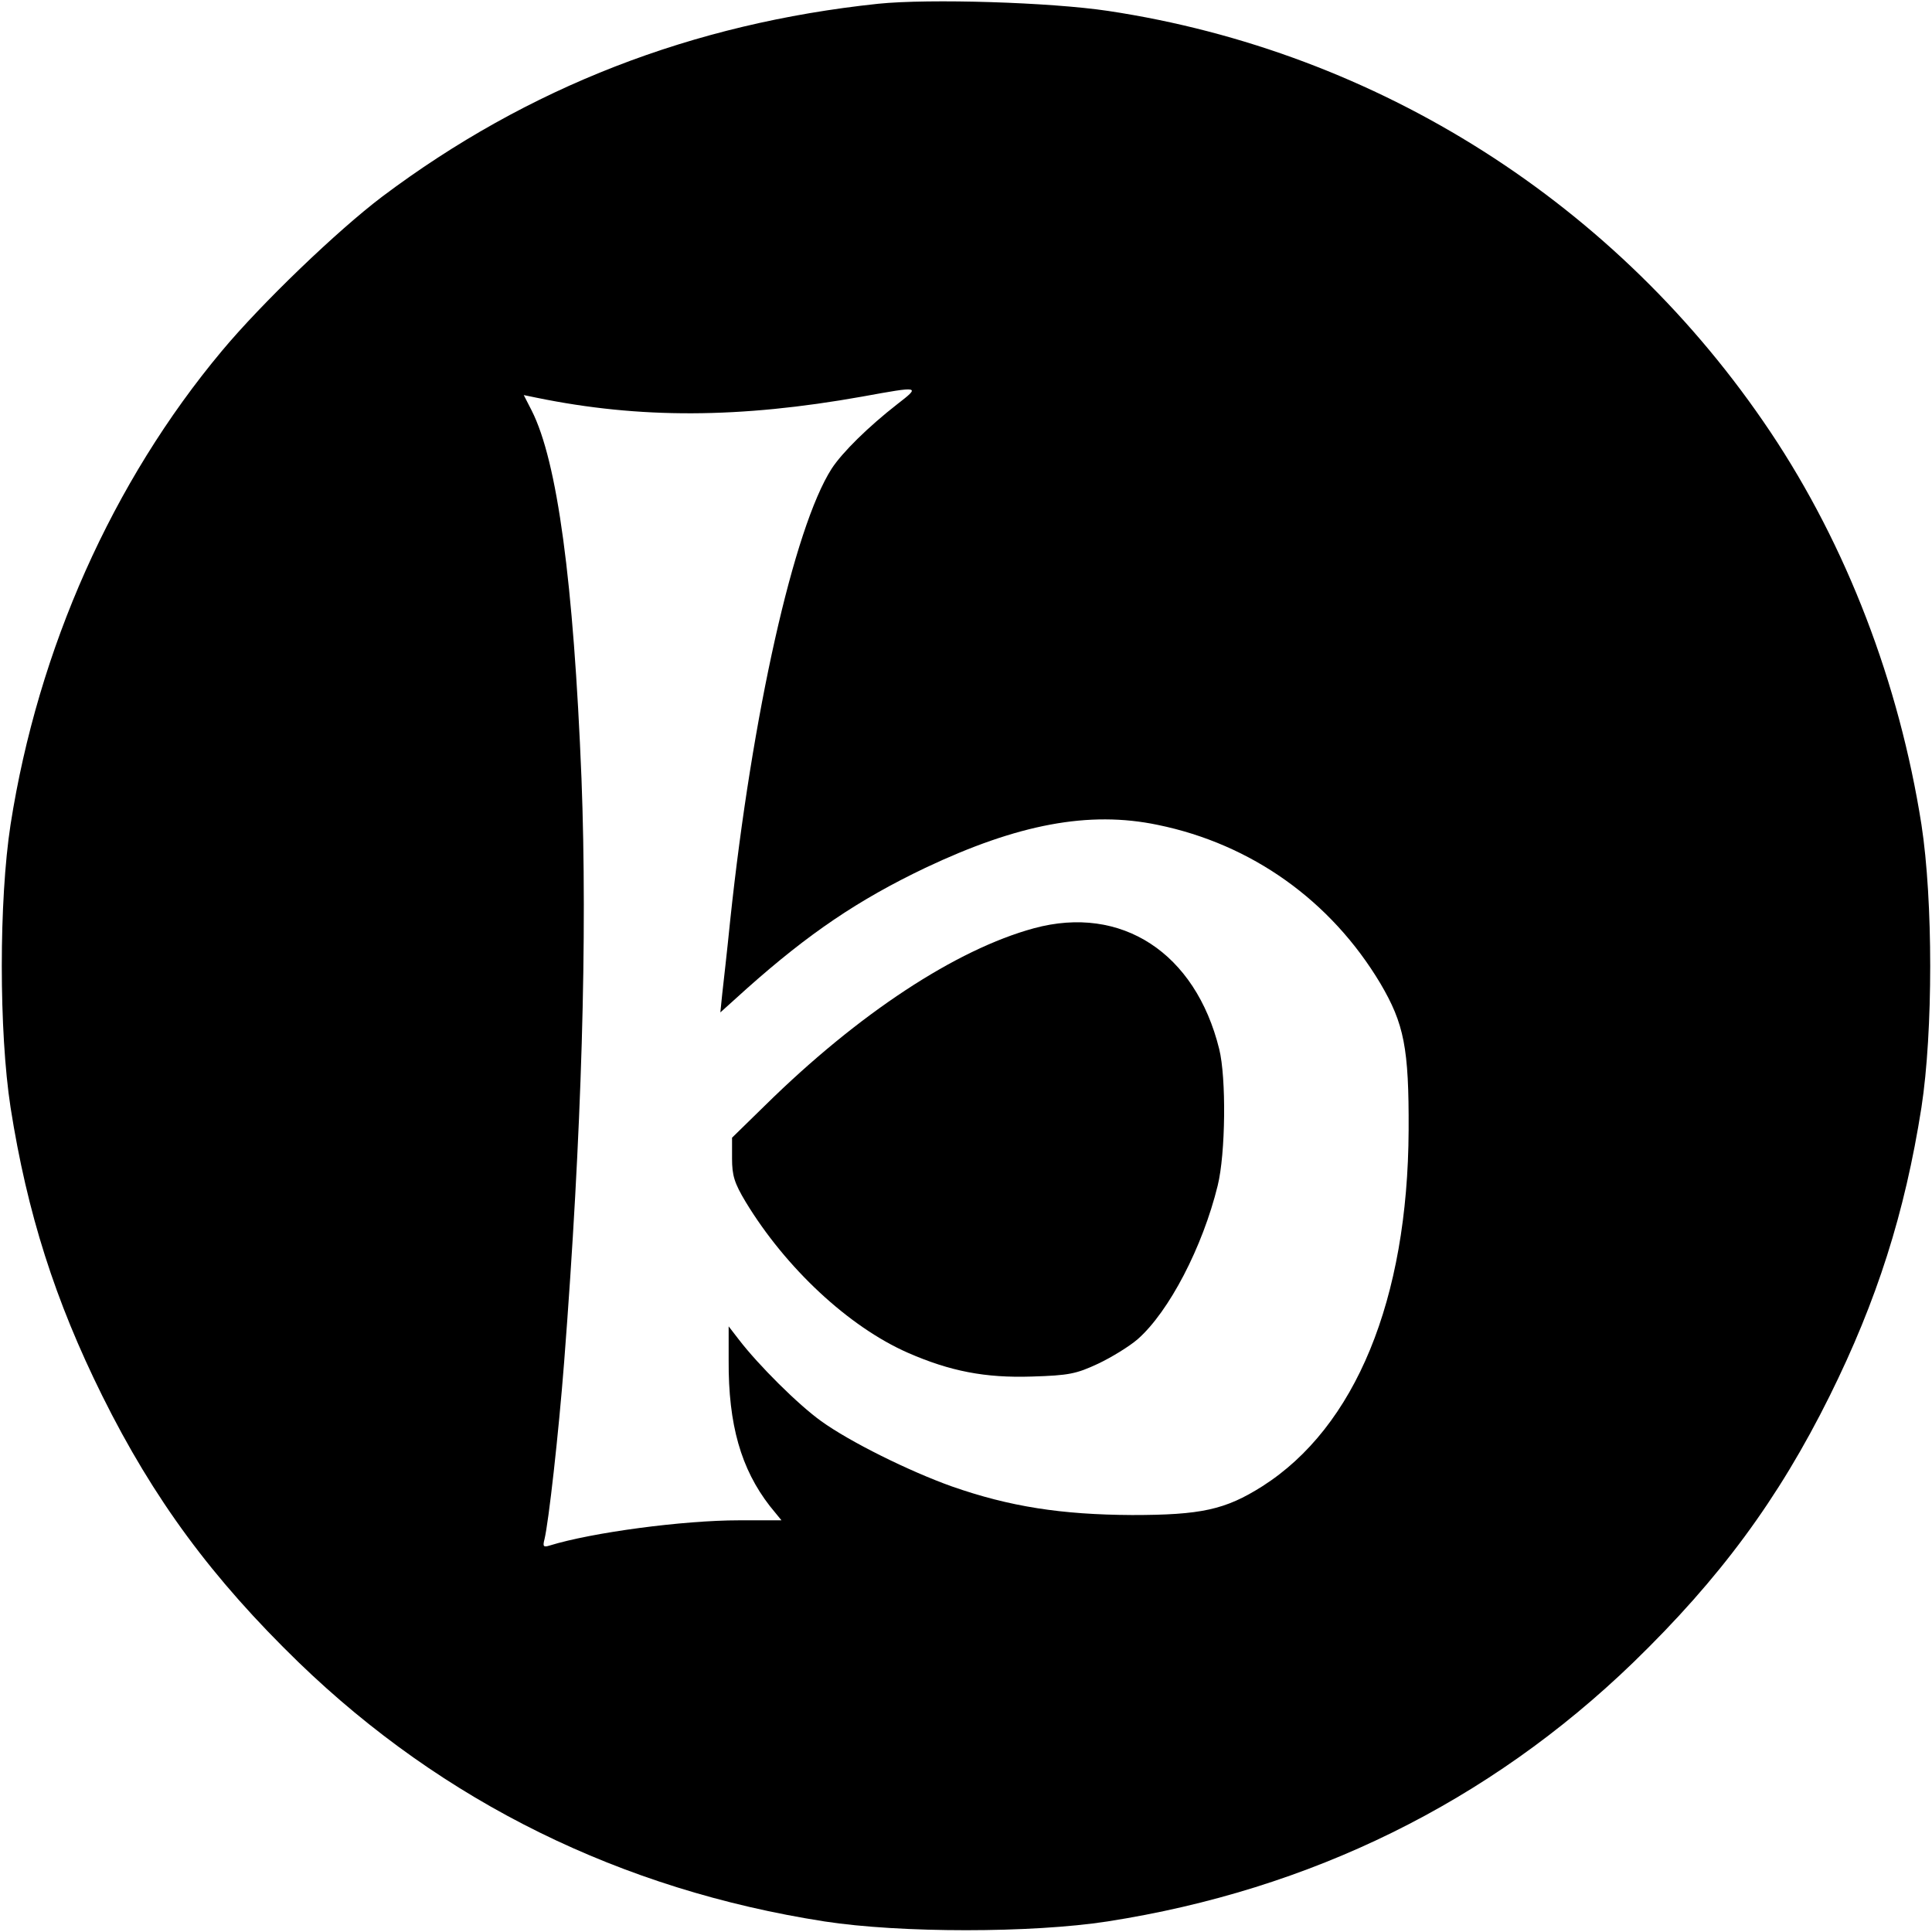 <?xml version="1.0" standalone="no"?>
<!DOCTYPE svg PUBLIC "-//W3C//DTD SVG 20010904//EN"
 "http://www.w3.org/TR/2001/REC-SVG-20010904/DTD/svg10.dtd">
<svg version="1.0" xmlns="http://www.w3.org/2000/svg"
 width="512pt" height="512pt" viewBox="0 0 512 512"
 preserveAspectRatio="xMidYMid meet">
<g transform="translate(0,512) scale(0.1,-0.1)"
fill="#000000" stroke="none">
<path d="M2327 5110 c-492 -52 -928 -221 -1314 -511 -119 -90 -320 -283 -425
-409 -290 -347 -487 -789 -560 -1255 -31 -201 -31 -549 0 -750 44 -280 118
-512 243 -764 136 -274 291 -484 521 -707 383 -370 854 -602 1393 -686 201
-31 549 -31 750 0 539 84 1010 316 1393 686 230 223 385 433 521 707 125 252
199 484 243 764 31 201 31 549 0 750 -59 375 -198 738 -400 1040 -404 604
-1039 1008 -1755 1116 -153 23 -474 33 -610 19z m51 -1061 c-77 -60 -146 -128
-174 -171 -100 -156 -211 -651 -269 -1198 -8 -80 -18 -167 -21 -194 l-5 -49
71 64 c163 145 294 234 472 319 245 116 434 152 616 114 249 -51 459 -201 590
-420 63 -107 76 -171 75 -389 -2 -449 -141 -787 -388 -944 -98 -62 -162 -76
-345 -76 -187 1 -324 22 -478 76 -112 40 -270 118 -346 173 -60 43 -165 147
-218 216 l-27 35 0 -90 c-1 -171 33 -288 109 -386 l31 -38 -113 0 c-147 0
-389 -32 -502 -67 -16 -5 -18 -2 -13 17 11 46 37 276 52 469 47 608 62 1128
46 1547 -21 522 -64 841 -132 975 l-21 41 34 -7 c273 -56 538 -55 863 3 154
28 155 28 93 -20z"/>
<path d="M2740 2660 c-206 -56 -465 -226 -712 -469 l-88 -86 0 -55 c0 -45 6
-65 36 -115 106 -175 273 -331 430 -400 112 -49 205 -67 328 -63 99 3 118 7
176 34 36 17 83 46 105 65 83 73 172 244 212 407 21 85 23 286 4 362 -63 255
-259 383 -491 320z"/>
</g>
</svg>
